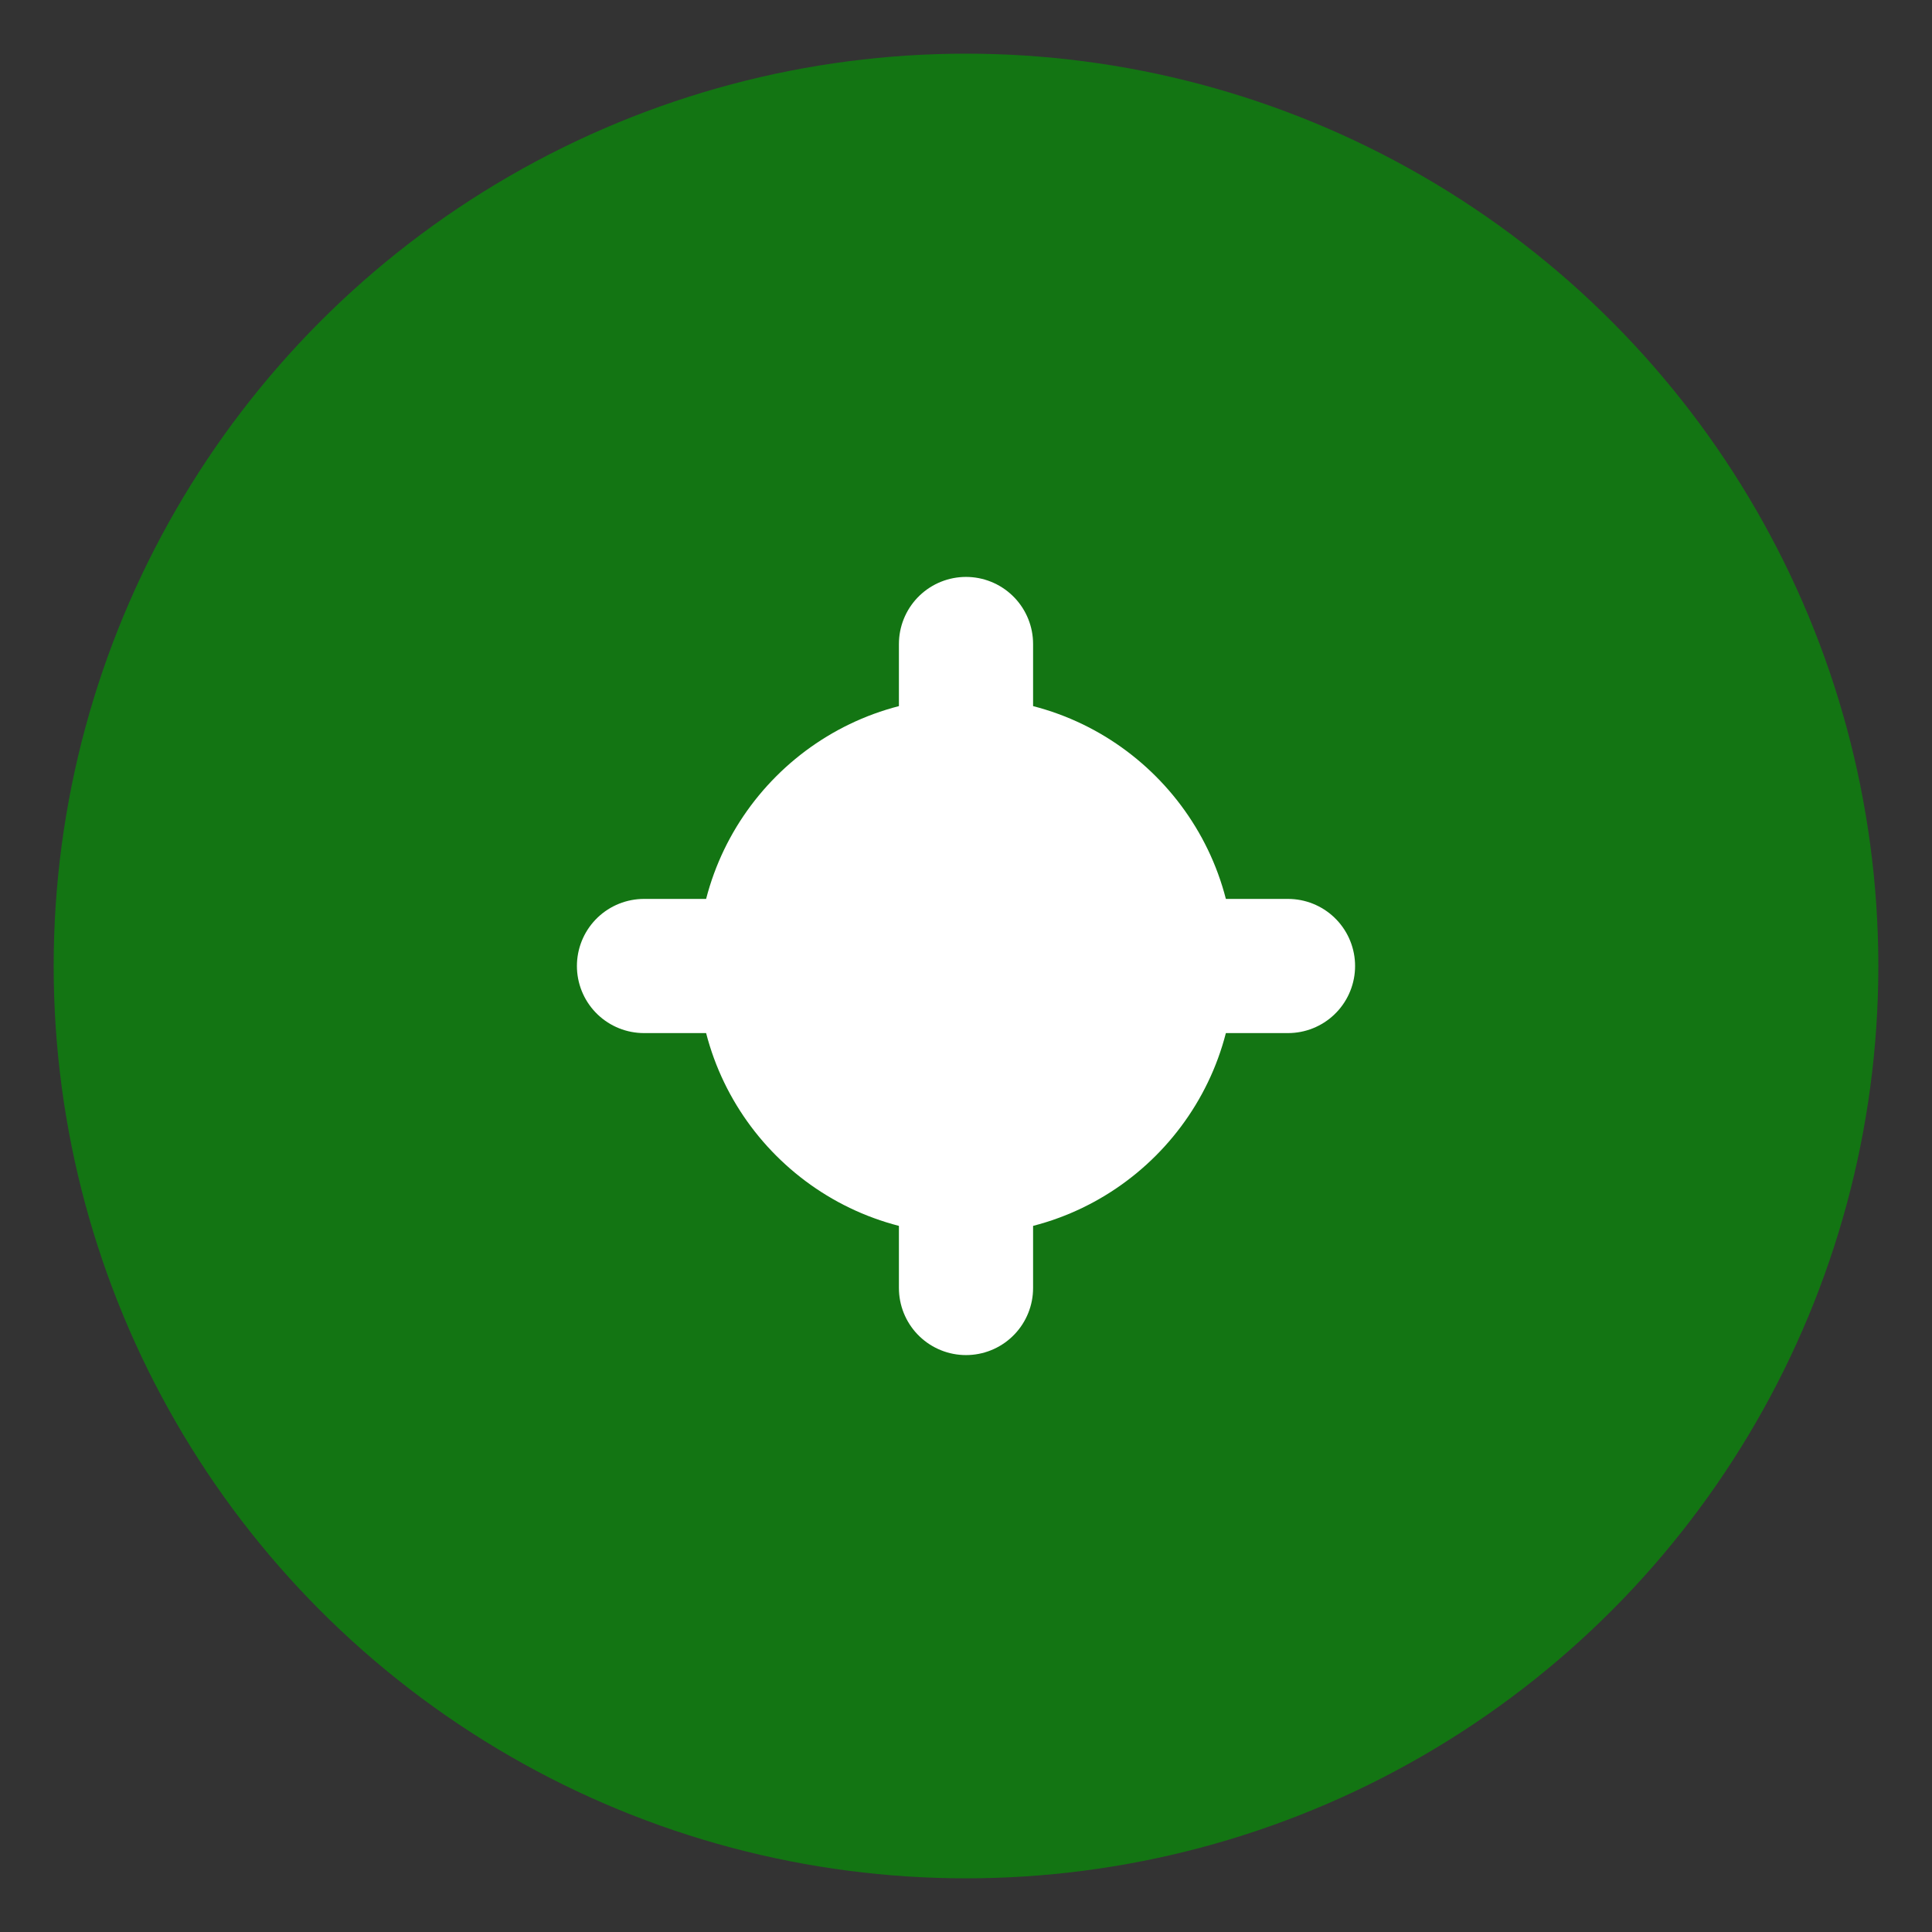 <svg xmlns="http://www.w3.org/2000/svg" width="72" height="72" viewBox="0 0 72 72">
  <rect x="0" y="0" width="72" height="72" fill="#333333" stroke="none"/>
  <circle cx="36" cy="36" r="34" fill="#107C10" opacity="0.9"/>
  <path d="M24 36h24M36 24v24" stroke="white" stroke-width="5" stroke-linecap="round"/>
  <circle cx="36" cy="36" r="10" fill="white"/>
</svg>
